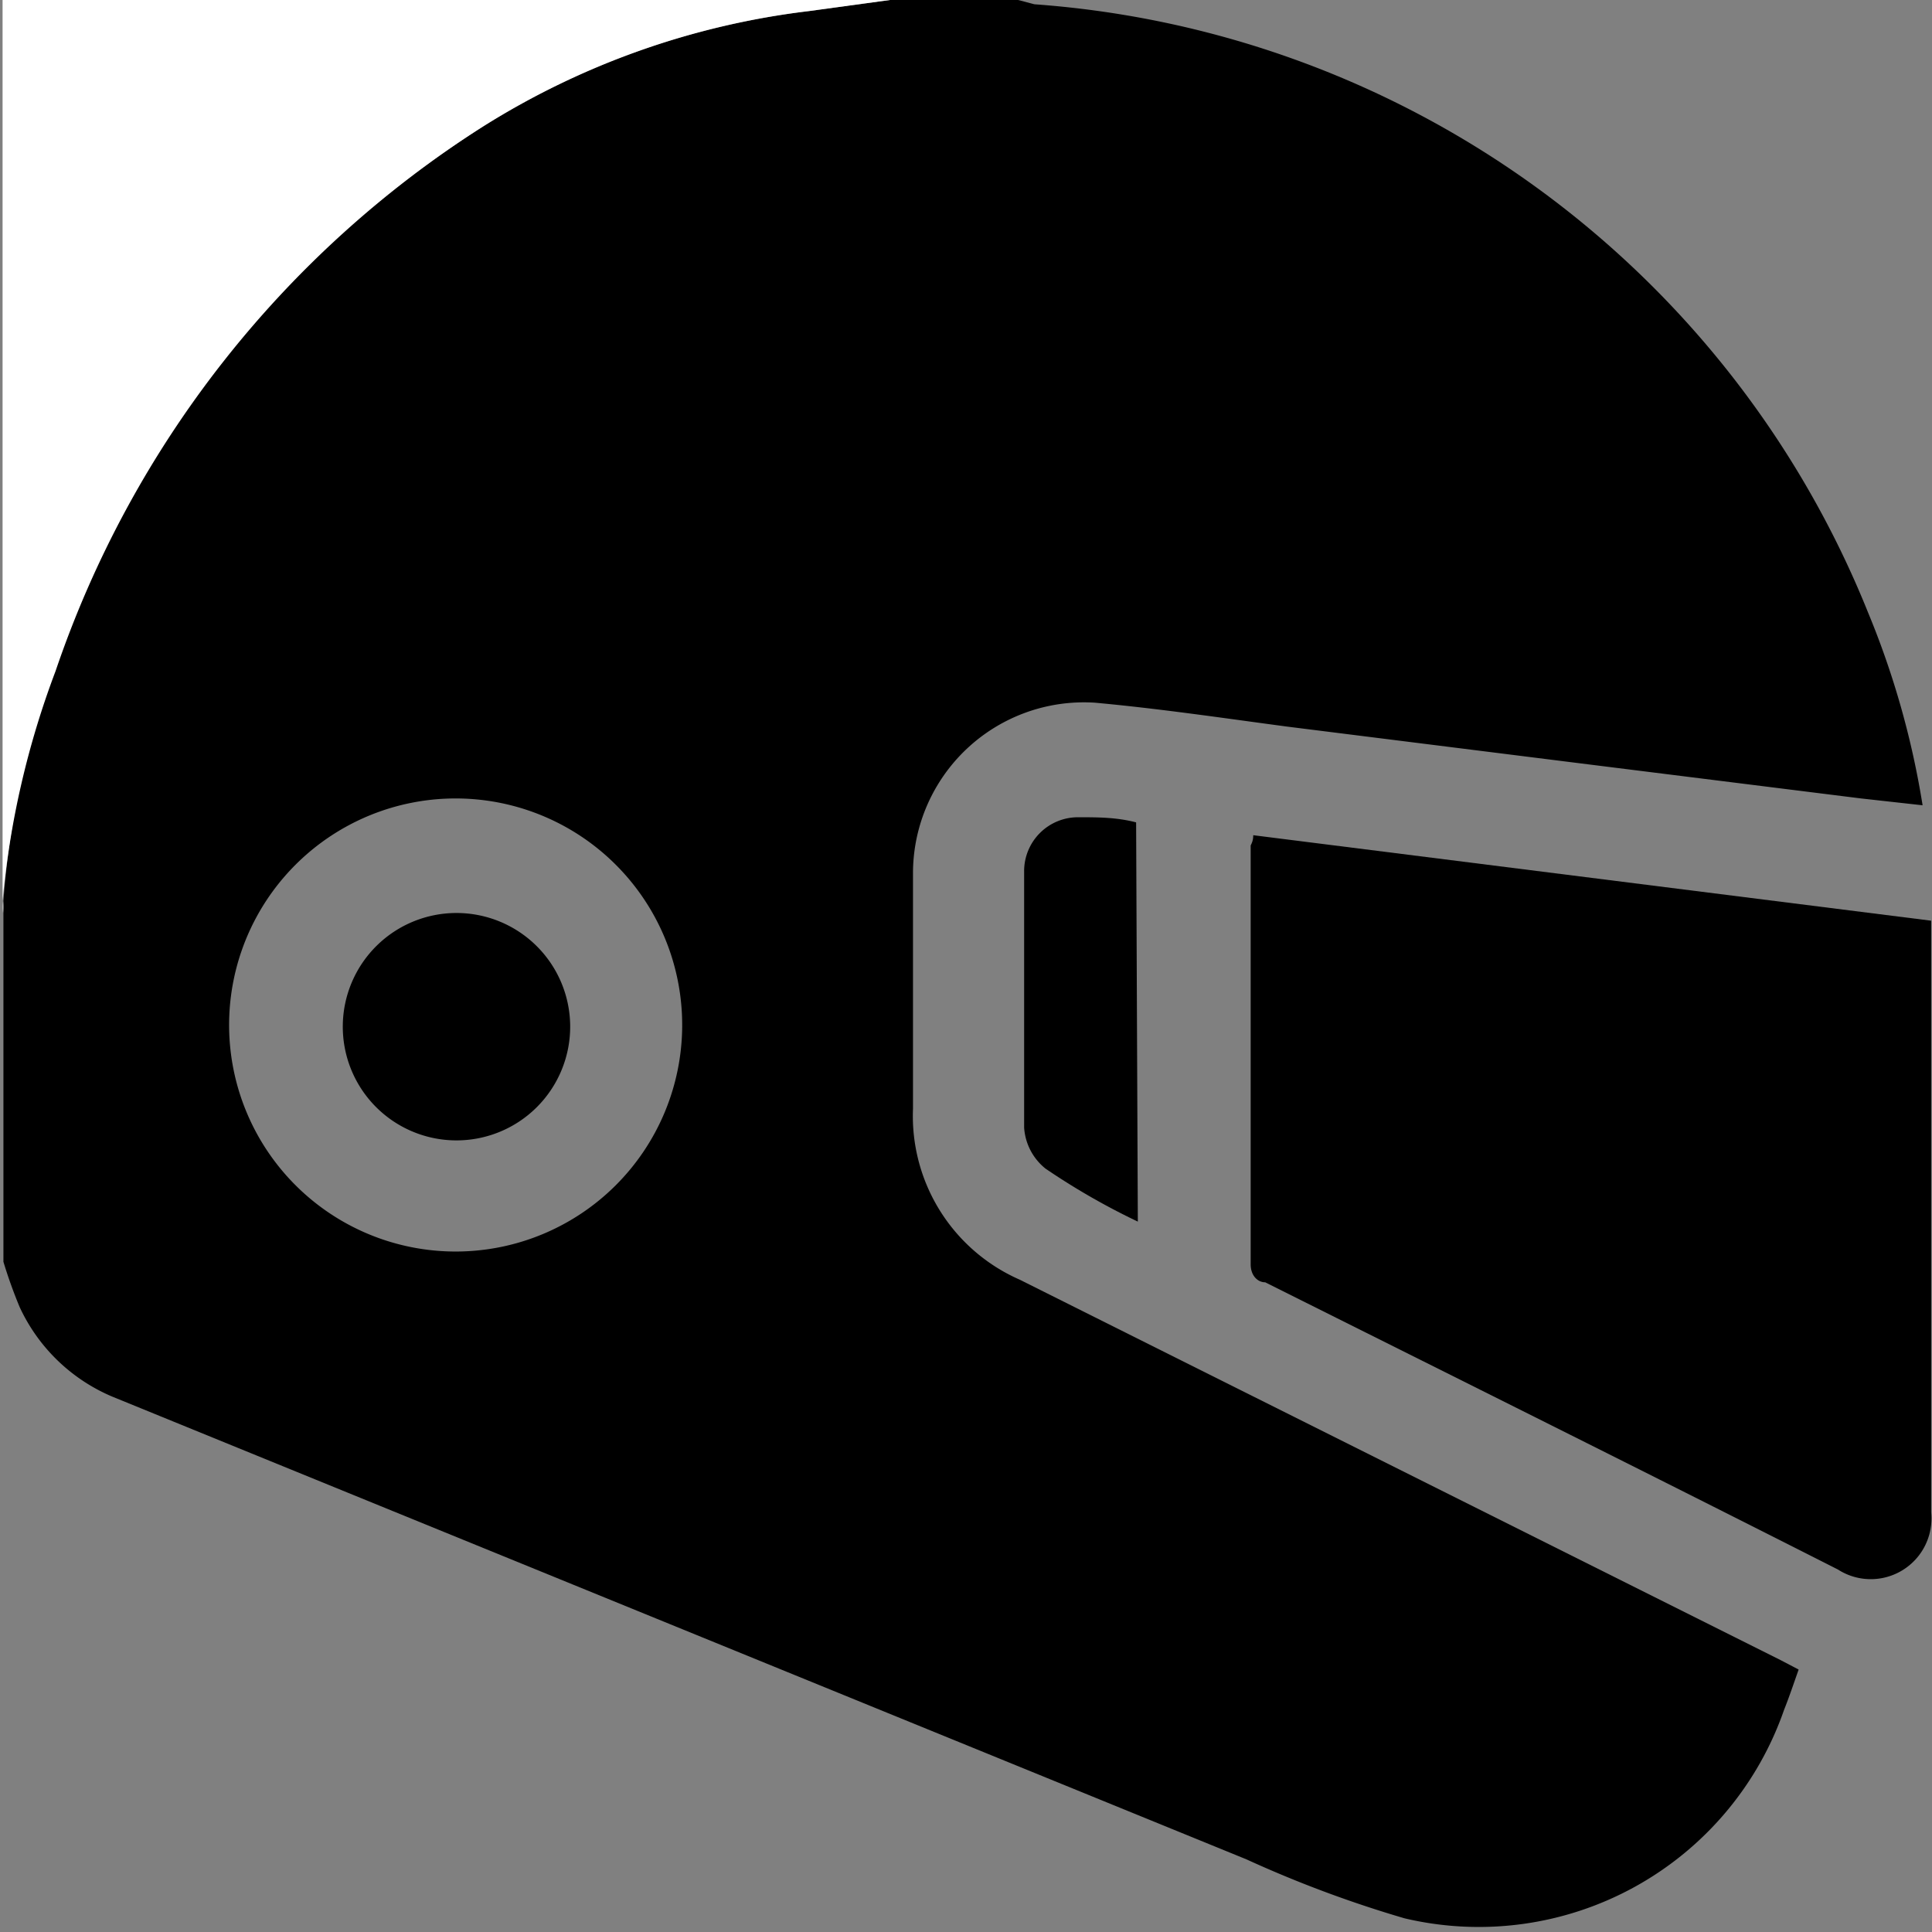 <svg xmlns="http://www.w3.org/2000/svg" viewBox="0 0 22.6 22.6"><rect x="0" y="0" width="22.6" height="22.6" fill="#808080" stroke="none"/><path d="M11.18.71h1.5l.19.05a11.39,11.39,0,0,1,9.75,7.11,10,10,0,0,1,.64,2.26l-.72-.08-3.36-.42-3.35-.42c-.75-.1-1.49-.21-2.25-.28a2,2,0,0,0-2.13,2c0,.92,0,1.84,0,2.75a2.09,2.09,0,0,0,1.25,2l8.9,4.45.21.11c-.06.17-.11.32-.17.47a3.78,3.78,0,0,1-4.44,2.44,13.72,13.72,0,0,1-1.85-.69L2.09,17.05A2.09,2.09,0,0,1,1,16a5.62,5.62,0,0,1-.19-.53V11.39a.7.7,0,0,0,0-.14,10.24,10.24,0,0,1,.57-2.69A12.2,12.2,0,0,1,6.42,2.19,9.22,9.22,0,0,1,10.23.84Zm-2.43,12a2.65,2.65,0,1,0-2.64,2.64A2.65,2.65,0,0,0,8.75,12.72Z" transform="translate(-0.77 -0.71)"/><path d="M11.18.71l-.95.13A9.22,9.22,0,0,0,6.42,2.19a12.2,12.2,0,0,0-5,6.37A10.24,10.24,0,0,0,.8,11.25a.7.7,0,0,1,0,.14V.71Z" transform="translate(-0.77 -0.71)" style="fill:#fff"/><path d="M15.43,10.48l7.93,1v.23c0,2.23,0,4.46,0,6.69a.71.71,0,0,1-1.09.67c-2.23-1.13-4.46-2.24-6.7-3.36-.09,0-.17-.08-.17-.21,0-1.64,0-3.27,0-4.9C15.42,10.56,15.43,10.53,15.43,10.48Z" transform="translate(-0.77 -0.71)"/><path d="M14.08,15A8.11,8.11,0,0,1,13,14.38a.67.67,0,0,1-.25-.48c0-1,0-2,0-3a.63.63,0,0,1,.64-.63c.22,0,.44,0,.67.06Z" transform="translate(-0.77 -0.71)"/><path d="M6.11,11.39A1.33,1.33,0,1,1,4.78,12.7,1.33,1.33,0,0,1,6.11,11.39Z" transform="translate(-0.77 -0.71)"/></svg>